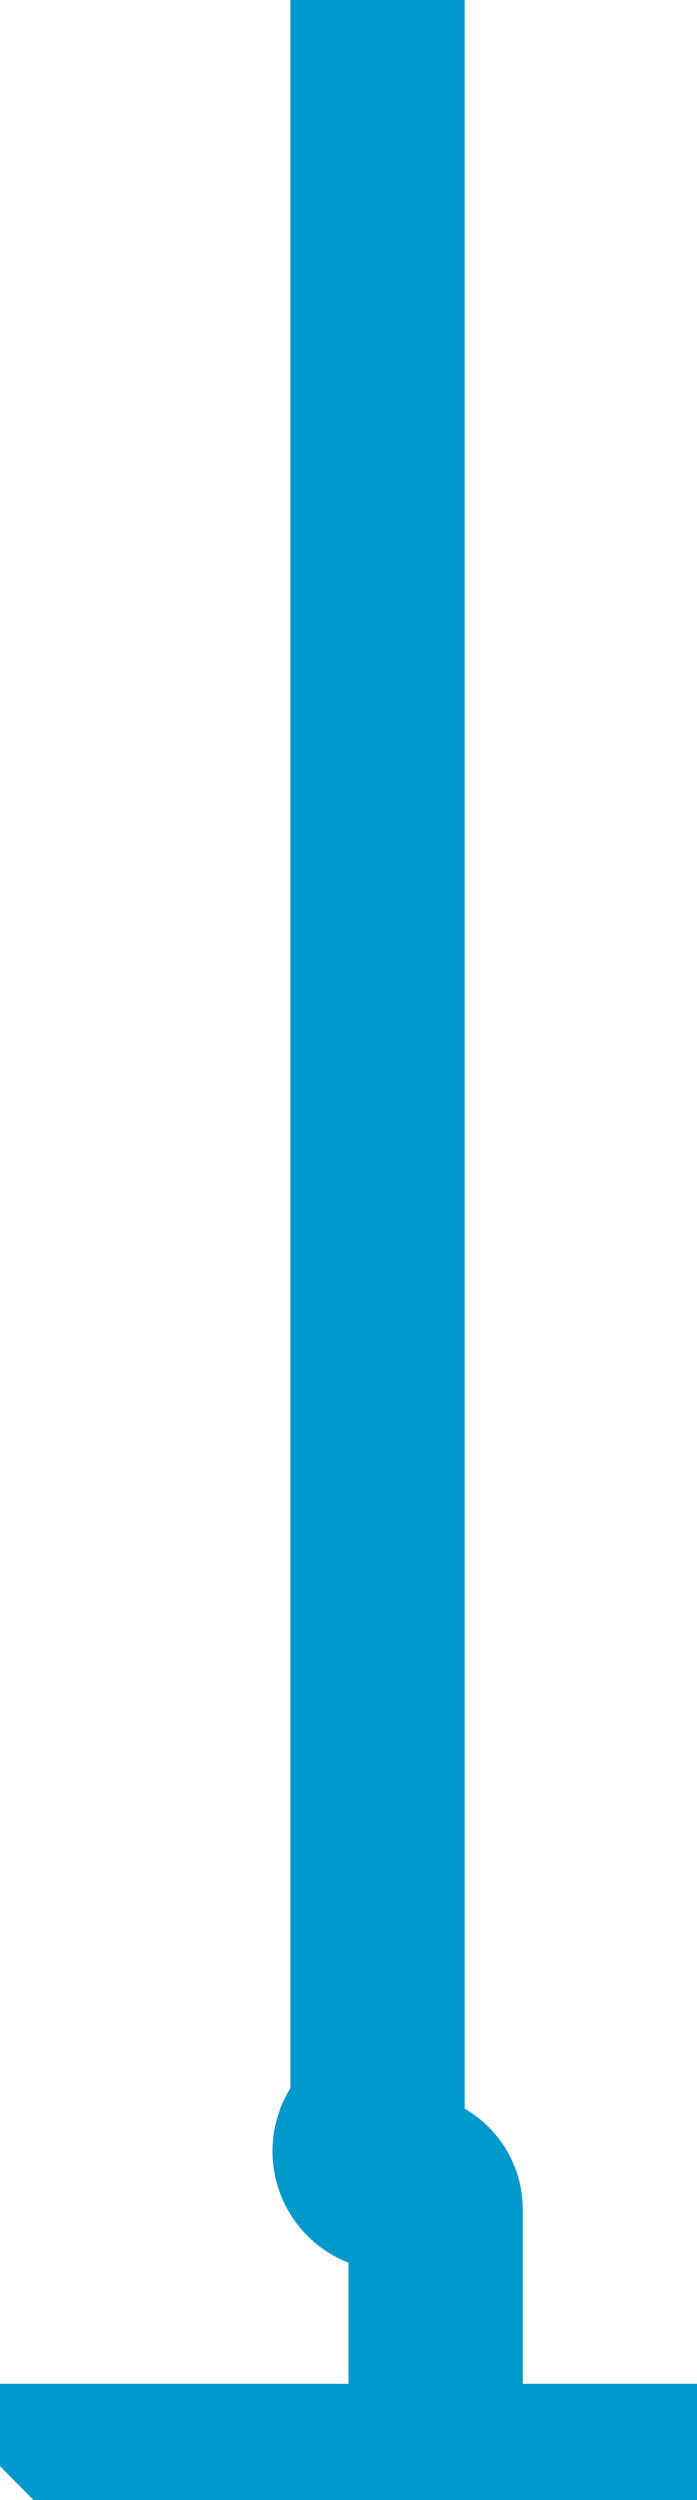 ﻿<?xml version="1.0" encoding="utf-8"?>
<svg version="1.1" xmlns:xlink="http://www.w3.org/1999/xlink" width="12px" height="43px" preserveAspectRatio="xMidYMin meet" viewBox="1633 243  10 43" xmlns="http://www.w3.org/2000/svg">
  <path d="M 1638.5 243  L 1638.5 279.5  A 0.5 0.5 0 0 0 1639 280.5 A 0.5 0.5 0 0 1 1639.5 281 L 1639.5 286  " stroke-width="3" stroke="#0099cc" fill="none" />
  <path d="M 1630.6 284  L 1639.5 293  L 1648.4 284  L 1630.6 284  Z " fill-rule="nonzero" fill="#0099cc" stroke="none" />
</svg>
